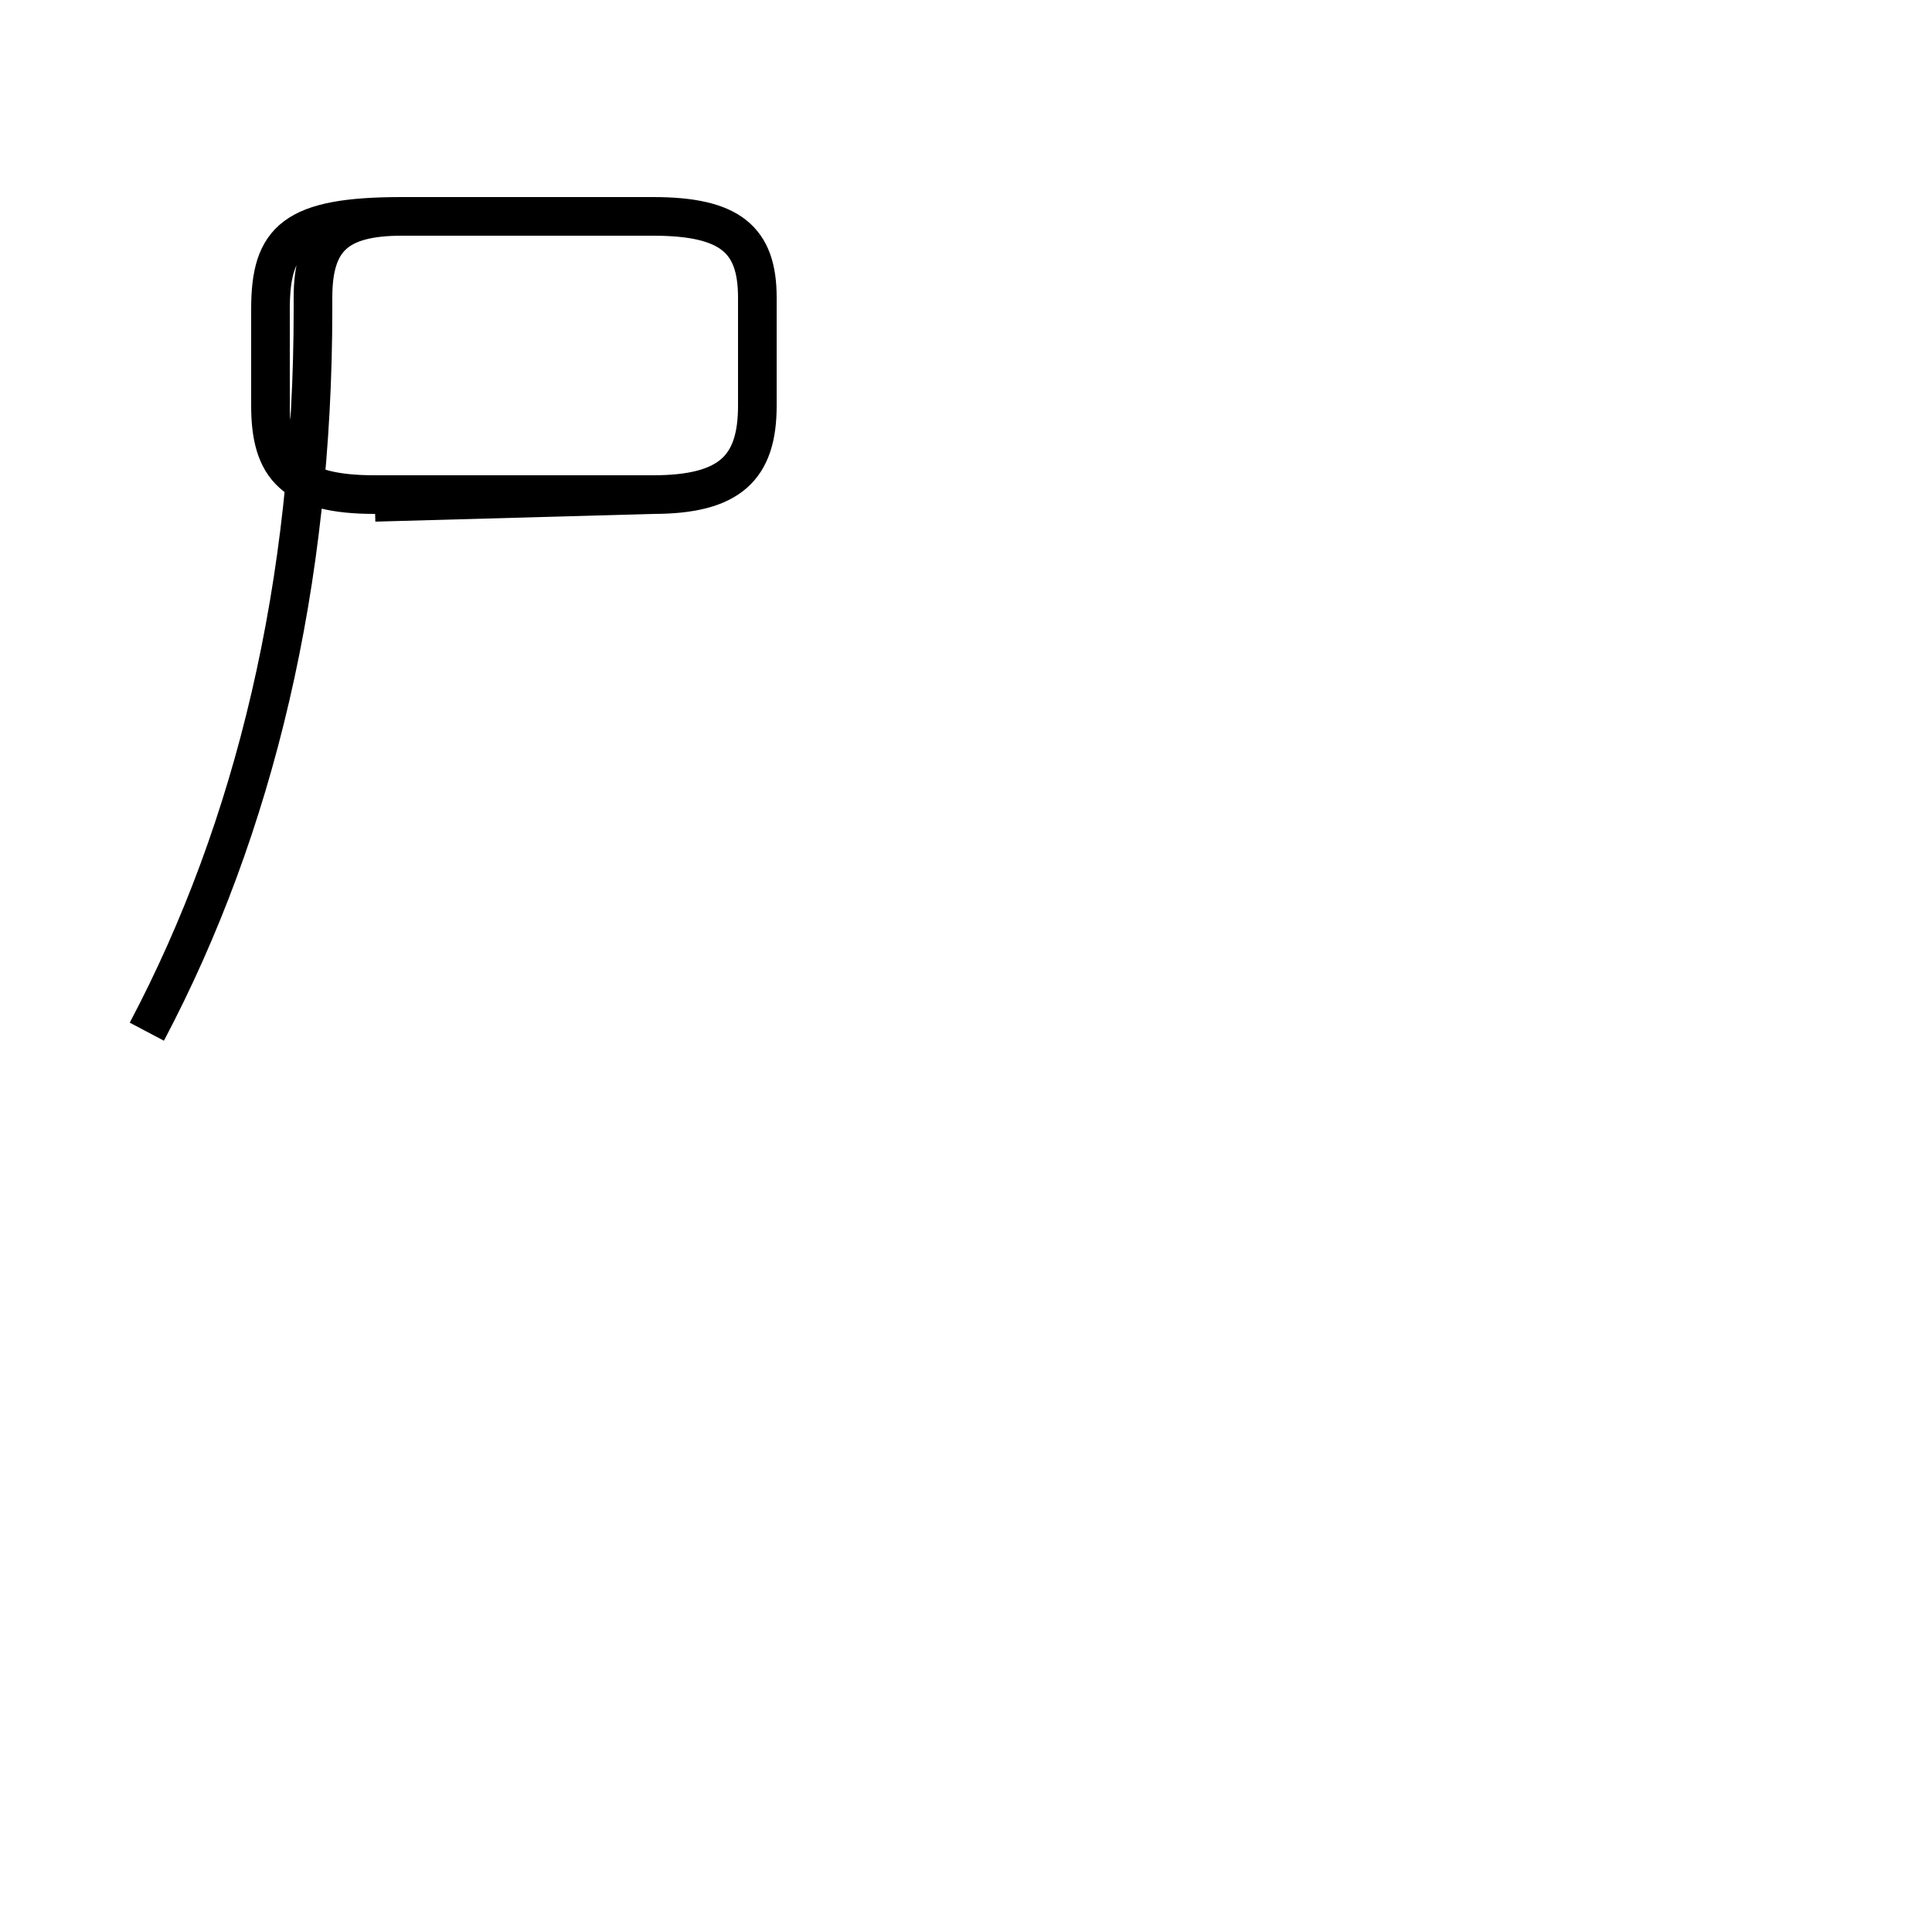 <?xml version='1.0' encoding='utf8'?>
<svg viewBox="0.0 -44.0 50.0 50.0" version="1.1" xmlns="http://www.w3.org/2000/svg">
<rect x="0.0" y="-44.0" width="50.0" height="50.0" fill="#808080" stroke="none"/>
<rect x="-1000" y="-1000" width="2000" height="2000" stroke="white" fill="white"/>
<g style="fill:none; stroke:#000000;  stroke-width:1">
<path d="M 3.8 17.3 C 6.6 22.6 8.1 28.9 8.1 36.0 L 8.1 36.3 C 8.1 37.8 8.7 38.4 10.4 38.4 L 16.9 38.4 C 18.9 38.4 19.6 37.8 19.6 36.3 L 19.6 33.5 C 19.6 31.9 18.9 31.2 16.9 31.2 L 9.7 31.2 C 7.6 31.2 7.0 31.9 7.0 33.5 L 7.0 36.0 C 7.0 37.8 7.6 38.4 10.4 38.4 L 16.9 38.4 C 18.9 38.4 19.6 37.8 19.6 36.3 L 19.6 33.5 C 19.6 31.9 18.9 31.2 16.9 31.2 L 9.7 31.2 C 7.6 31.2 7.0 31.9 7.0 33.5 L 7.0 36.0 C 7.0 37.8 7.6 38.4 10.4 38.4 L 16.9 38.4 C 18.9 38.4 19.6 37.8 19.6 36.3 L 19.6 33.5 C 19.6 31.9 18.9 31.2 16.9 31.2 L 9.7 31.2 C 7.6 31.2 7.0 31.9 7.0 33.5 L 7.0 36.0 C 7.0 37.8 7.6 38.4 10.4 38.4 L 16.9 38.4 C 18.9 38.4 19.6 37.8 19.6 36.3 L 19.6 33.5 C 19.6 31.9 18.9 31.2 16.9 31.2 L 9.7 31.2 C 7.6 31.2 7.0 31.9 7.0 33.5 L 7.0 36.0 C 7.0 37.8 7.6 38.4 10.4 38.4 L 16.9 38.4 C 18.9 38.4 19.6 37.8 19.6 36.3 L 19.6 33.5 C 19.6 31.9 18.9 31.2 16.9 31.2 L 9.7 31.2 C 7.6 31.2 7.0 31.9 7.0 33.5 L 7.0 36.0 C 7.0 37.8 7.6 38.4 10.4 38.4 L 16.9 38.4 C 18.9 38.4 19.6 37.8 19.6 36.3 L 19.6 33.5 C 19.6 31.9 18.9 31.2 16.9 31.2 L 9.7 31.2 C 7.6 31.2 7.0 31.9 7.0 33.5 L 7.0 36.0 C 7.0 37.8 7.6 38.4 10.4 38.4 L 16.9 38.4 C 18.9 38.4 19.6 37.8 19.6 36.3 L 19.6 33.5 C 19.6 31.9 18.9 31.2 16.9 31.2 L 9.7 31.2 C 7.6 31.2 7.0 31.9 7.0 33.5 L 7.0 36.0 C 7.0 37.8 7.6 38.4 10.4 38.4 L 16.9 38.4 C 18.9 38.4 19.6 37.8 19.6 36.3 L 19.6 33.5 C 19.6 31.9 18.9 31.2 16.9 31.2 L 9.7 31.2 C 7.6 31.2 7.0 31.9 7.0 33.5 L 7.0 36.0 C 7.0 37.8 7.6 38.4 10.4 38.4 L 16.9 38.4 C 18.9 38.4 19.6 37.8 19.6 36.3 L 19.6 33.5 C 19.6 31.9 18.9 31.2 16.9 31.2 L 9.7 31.2 C 7.6 31.2 7.0 31.9 7.0 33.5 L 7.0 36.0 C 7.0 37.8 7.6 38.4 10.4 38.4 L 16.9 38.4 C 18.9 38.4 19.6 37.8 19.6 36.3 L 19.6 33.5 C 19.6 31.9 18.9 31.2 16.9 31.2 L 9.7 31.2 C 7.6 31.2 7.0 31.9 7.0 33.5 L 7.0 36.0 C 7.0 37.8 7.6 38.4 10.4 38.4 L 16.9 38.4 C 18.9 38.4 19.6 37.8 19.6 36.3 L 19.6 33.5 C 19.6 31.9 18.9 31.2 16.9 31.2 L 9.7 31.2 C 7.6 31.2 7.0 31.9 7.0 33.5 L 7.0 36.0 C 7.0 37.8 7.6 38.4 10.4 38.4 L 16.9 38.4 C 18.9 38.4 19.6 37.8 19.6 36.3 L 19.6 33.5 C 19.6 31.9 18.9 31.2 16.9 31.2 L 9.7 31.2 C 7.6 31.2 7.0 31.9 7.0 33.5 L 7.0 36.0 C 7.0 37.8 7.6 38.4 10.4 38.4 L 16.9 38.4 C 18.9 38.4 19.6 37.8 19.6 36.3 L 19.6 33.5 C 19.6 31.9 18.9 31.2 16.9 31.2 L 9.7 31.2 C 7.6 31.2 7.0 31.9 7.0 33.5 L 7.0 36.0 C 7.0 37.8 7.6 38.4 10.4 38.4 L 16.9 38.4 C 18.9 38.4 19.6 37.8 19.6 36.3 L 19.6 33.5 C 19.6 31.9 18.9 31.2 16.9 31.2 L 9.7 31.2 C 7.6 31.2 7.0 31.9 7.0 33.5 L 7.0 36.0 C 7.0 37.8 7.6 38.4 10.4 38.4 L 16.9 38.4 C 18.9 38.4 19.6 37.8 19.6 36.3 L 19.6 33.5 C 19.6 31.9 18.9 31.2 16.9 31.2 L 9.7 31." transform="scale(1, -1)" />
</g>
</svg>